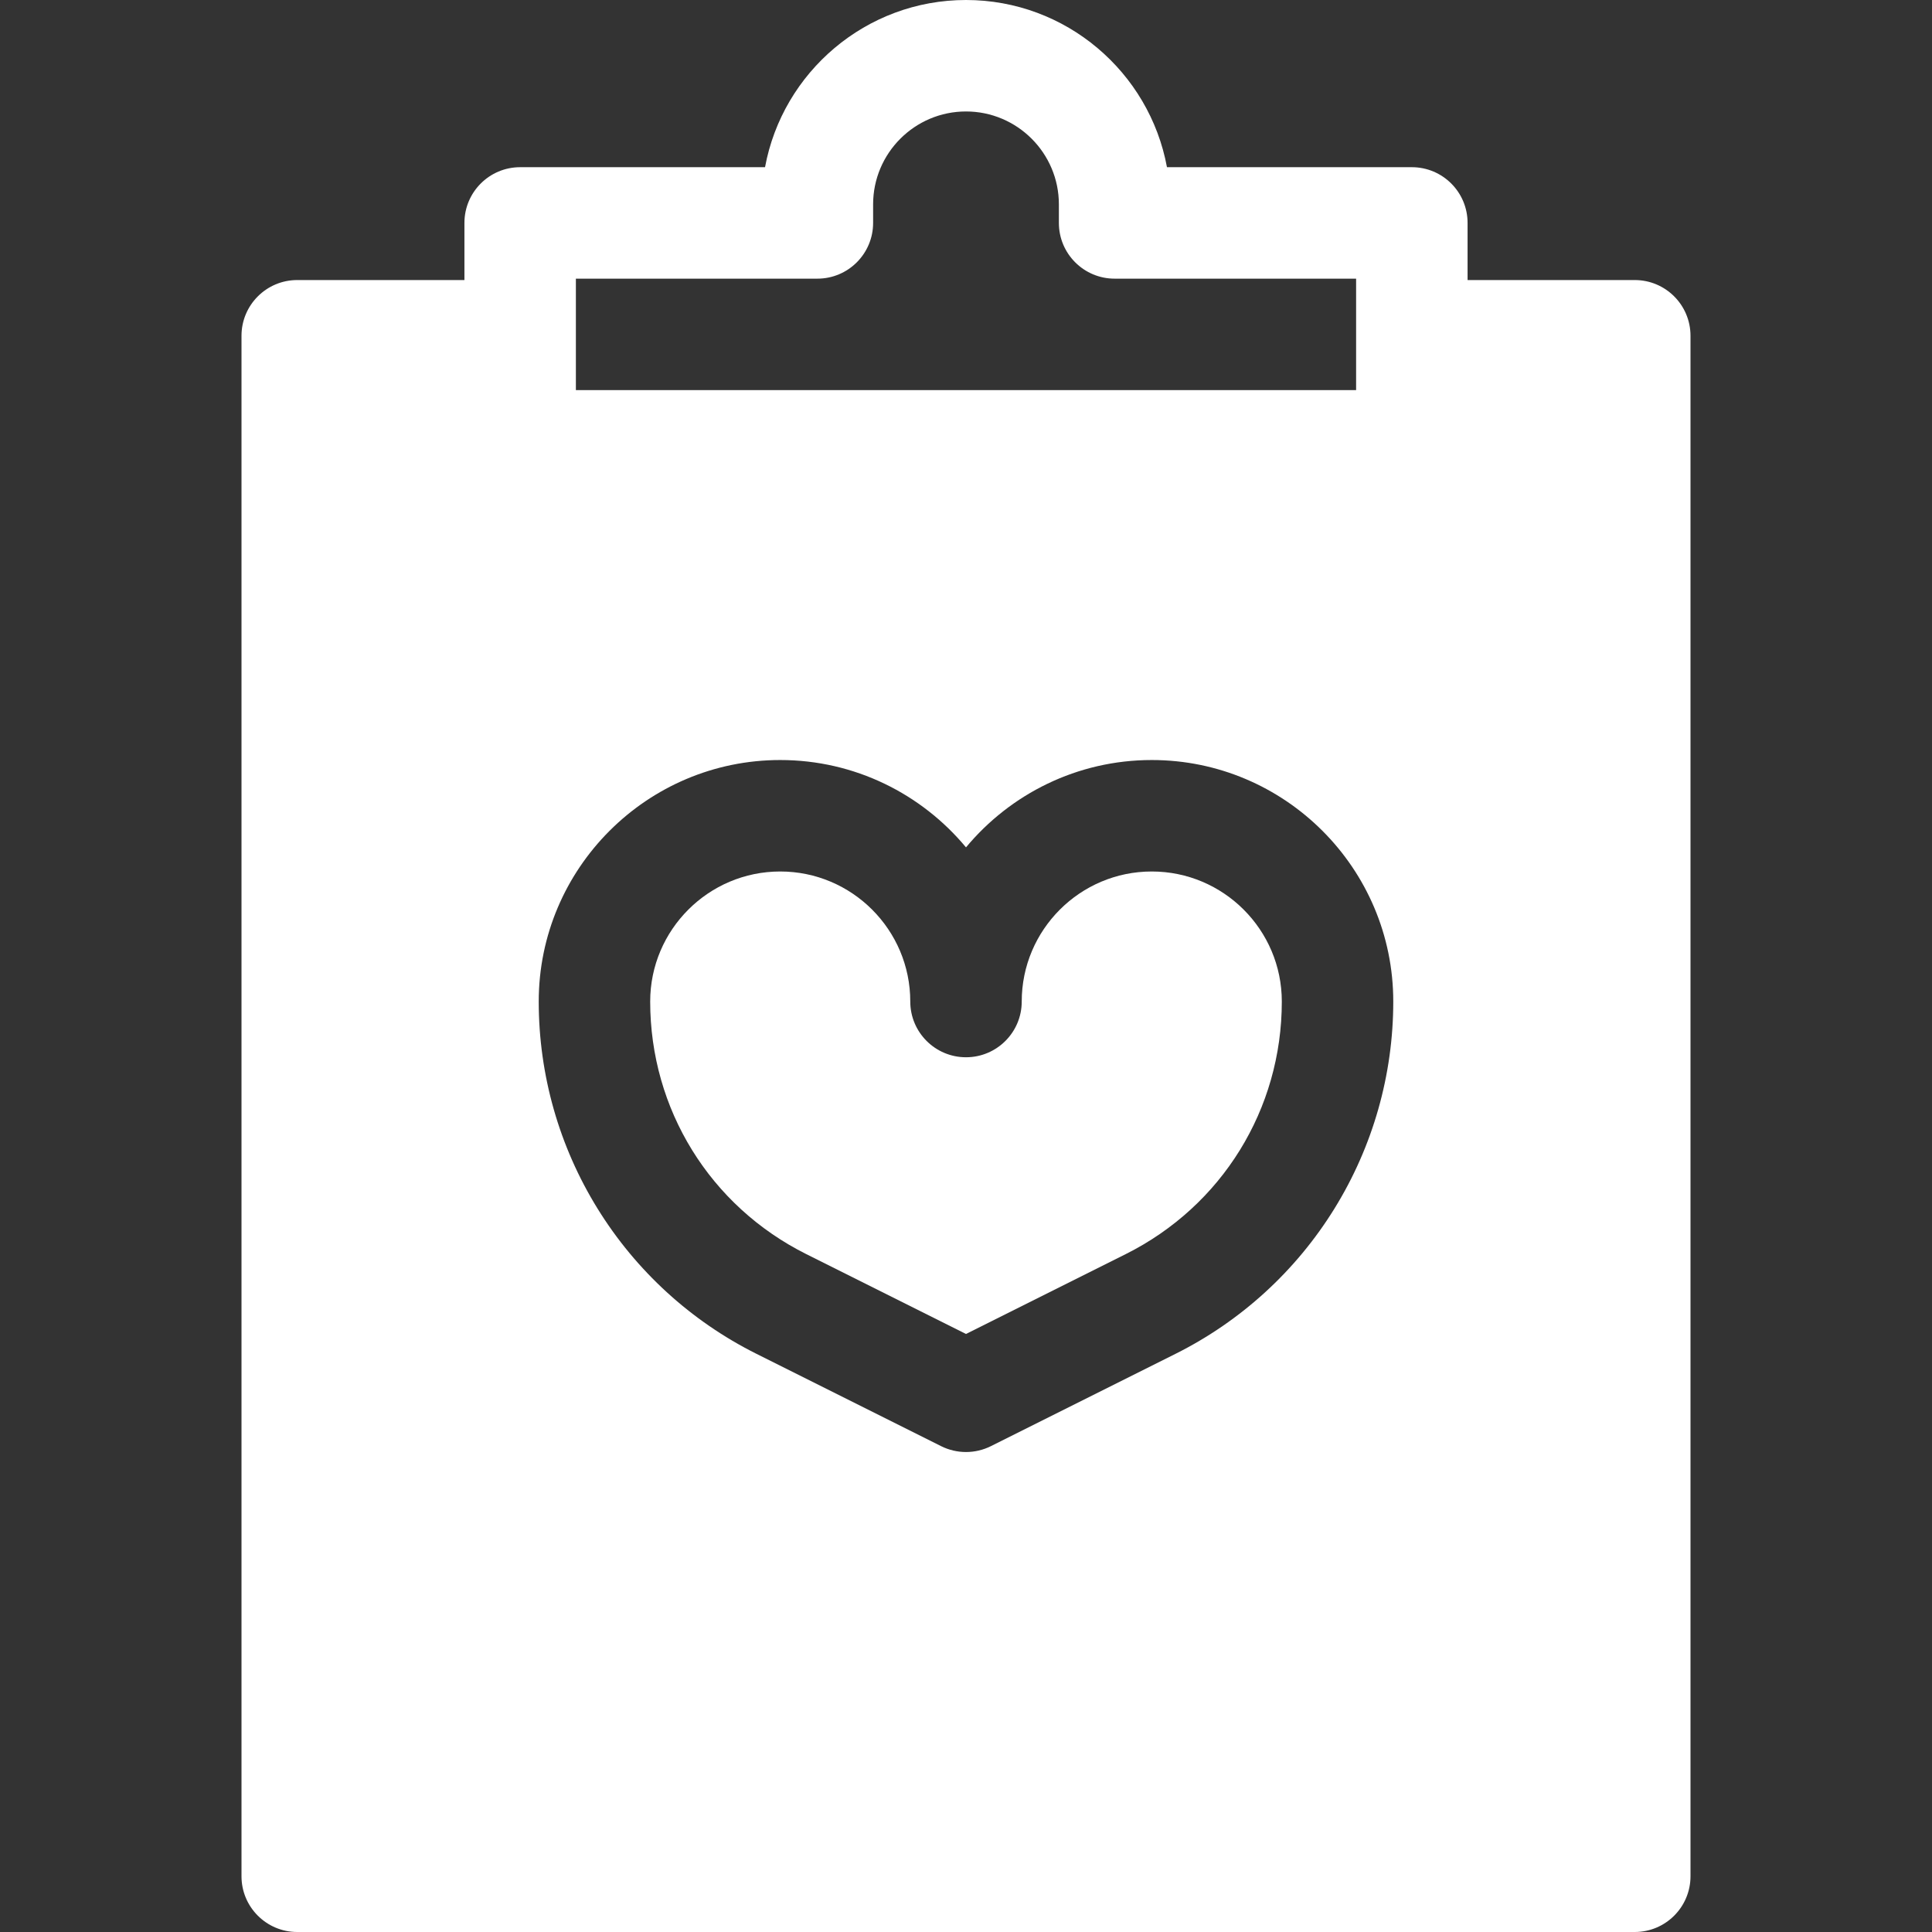 <?xml version="1.0"?>
<svg xmlns="http://www.w3.org/2000/svg" xmlns:xlink="http://www.w3.org/1999/xlink" version="1.1" id="Capa_1" x="0px" y="0px" viewBox="0 0 512 512" style="enable-background:new 0 0 512 512;" xml:space="preserve" width="512px" height="512px" class=""><rect x="0" y="0" width="512" height="512" fill="#333333" stroke="none"/><g><g>
	<g>
		<path d="M305.231,230.954c-19.002,0-34.462,15.459-34.462,34.462c0,8.156-6.613,14.769-14.769,14.769s-14.769-6.613-14.769-14.769    c0-19.002-15.459-34.462-34.462-34.462s-34.462,15.459-34.462,34.462c0,28.532,15.853,54.183,41.374,66.943L256,353.518    l42.319-21.159c25.52-12.76,41.374-38.411,41.374-66.943C339.692,246.414,324.233,230.954,305.231,230.954z" data-original="#000000" class="active-path" data-old_color="#000000" fill="#FFFFFF"/>
	</g>
</g><g>
	<g>
		<path d="M433.231,74.216h-44.308V59.077c0-8.157-6.613-14.769-14.769-14.769h-64.897C304.614,19.131,282.5,0,256,0    s-48.614,19.131-53.257,44.308h-64.897c-8.157,0-14.769,6.613-14.769,14.769v15.139H78.769C70.613,74.216,64,80.829,64,88.986    v408.245C64,505.387,70.613,512,78.769,512h354.462c8.157,0,14.769-6.613,14.769-14.769V88.986    C448,80.829,441.387,74.216,433.231,74.216z M152.615,73.846h64c8.157,0,14.769-6.613,14.769-14.769v-4.923    c0-13.573,11.042-24.615,24.615-24.615s24.615,11.042,24.615,24.615v4.923c0,8.157,6.613,14.769,14.769,14.769h64v29.539H152.615    V73.846z M353.641,320.293c-10.199,16.502-24.761,29.81-42.113,38.486l-48.924,24.462c-2.078,1.04-4.341,1.559-6.605,1.559    s-4.526-0.52-6.605-1.559l-48.924-24.462c-17.351-8.675-31.913-21.984-42.113-38.486c-10.2-16.502-15.589-35.478-15.589-54.878    c0-35.29,28.71-64,64-64c19.773,0,37.481,9.015,49.231,23.148c11.749-14.133,29.458-23.148,49.231-23.148c35.29,0,64,28.71,64,64    C369.231,284.816,363.84,303.792,353.641,320.293z" data-original="#000000" class="active-path" data-old_color="#000000" fill="#FFFFFF"/>
	</g>
</g></g> </svg>
